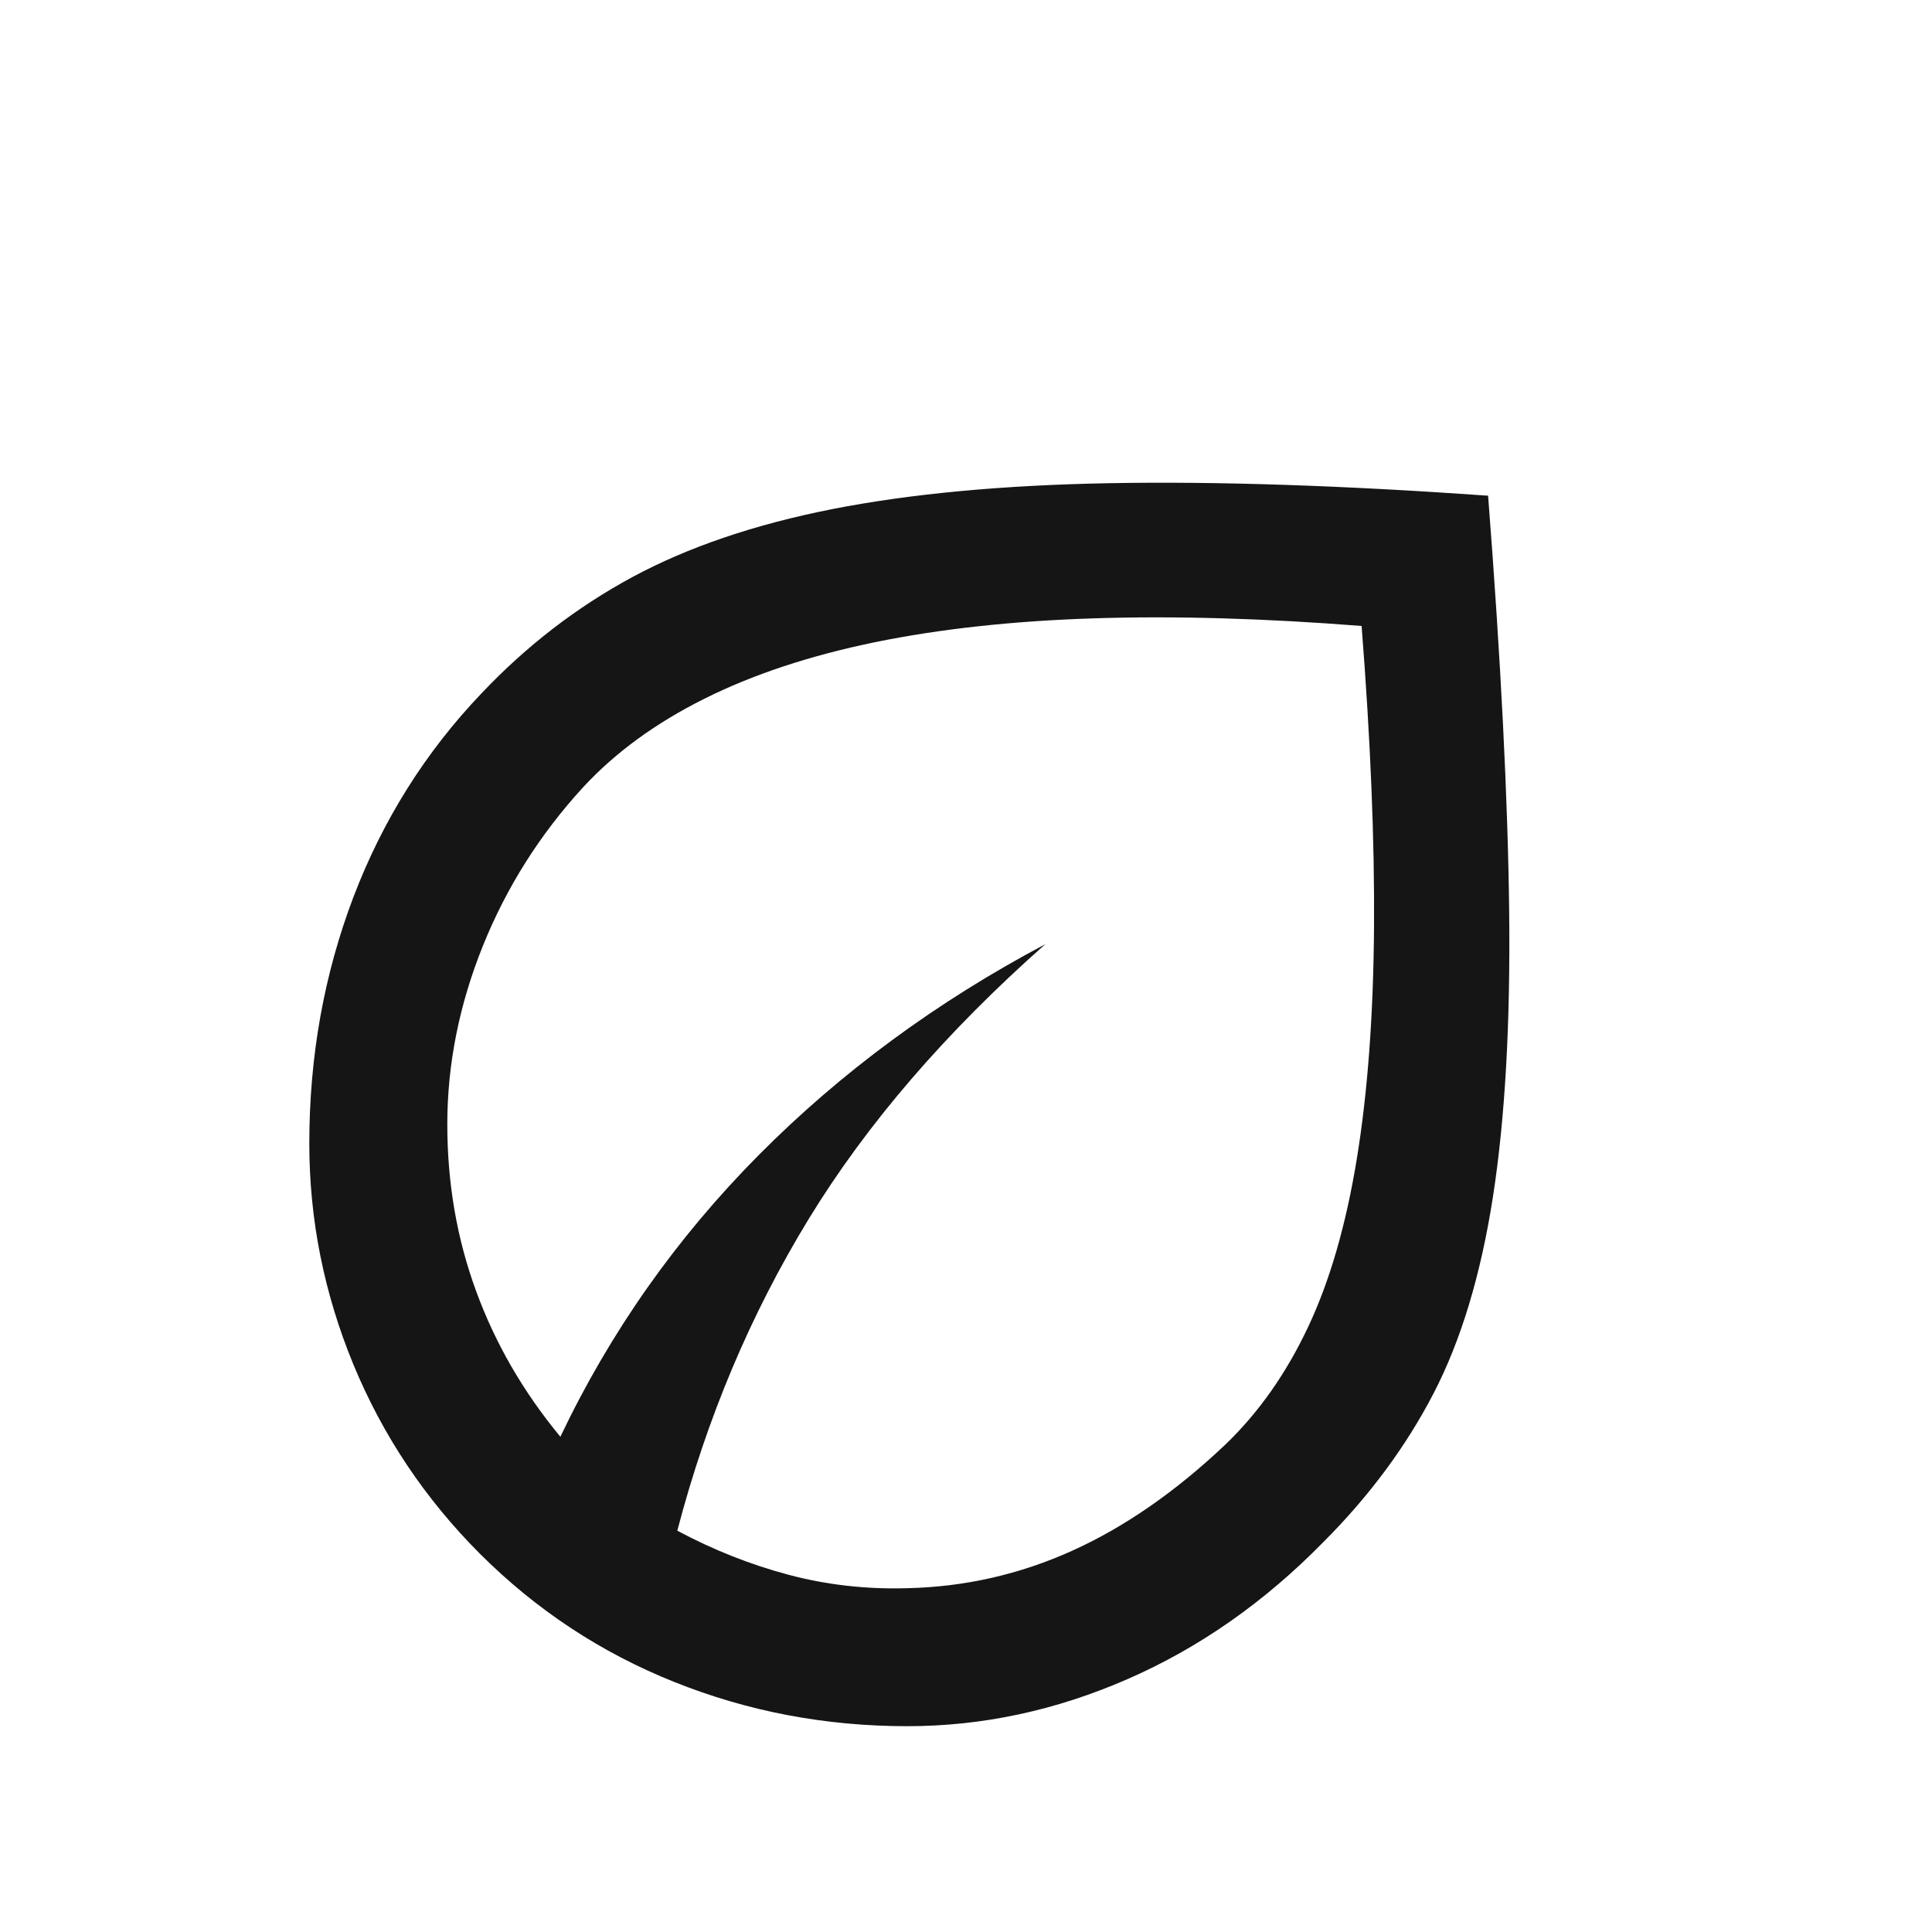 <svg width="21" height="21" viewBox="0 0 21 21" fill="none" xmlns="http://www.w3.org/2000/svg">
<mask id="mask0_63_944" style="mask-type:alpha" maskUnits="userSpaceOnUse" x="0" y="0" width="21" height="21">
<rect x="0.362" y="0.763" width="20" height="20" fill="#D9D9D9"/>
</mask>
<g mask="url(#mask0_63_944)">
<path d="M5.216 16.888C4.619 16.29 4.161 15.605 3.841 14.831C3.522 14.056 3.362 13.256 3.362 12.429C3.362 11.485 3.522 10.592 3.841 9.752C4.161 8.912 4.626 8.172 5.237 7.533C5.723 7.02 6.269 6.599 6.873 6.273C7.477 5.947 8.203 5.7 9.05 5.533C9.897 5.367 10.9 5.273 12.06 5.252C13.22 5.231 14.591 5.276 16.175 5.388C16.314 7.179 16.39 8.686 16.404 9.908C16.418 11.131 16.359 12.165 16.227 13.013C16.095 13.86 15.88 14.572 15.581 15.148C15.282 15.724 14.883 16.263 14.383 16.763C13.744 17.415 13.034 17.912 12.254 18.252C11.473 18.593 10.676 18.763 9.862 18.763C8.973 18.763 8.13 18.603 7.331 18.283C6.532 17.964 5.828 17.499 5.216 16.888ZM7.362 16.638C7.751 16.846 8.154 17.006 8.571 17.117C8.987 17.228 9.418 17.276 9.862 17.263C10.487 17.249 11.085 17.113 11.654 16.856C12.223 16.599 12.779 16.214 13.321 15.7C13.682 15.353 13.98 14.929 14.216 14.429C14.453 13.929 14.63 13.318 14.748 12.596C14.866 11.874 14.928 11.037 14.935 10.085C14.942 9.134 14.897 8.04 14.8 6.804C13.744 6.721 12.775 6.693 11.894 6.721C11.012 6.749 10.216 6.836 9.508 6.981C8.8 7.127 8.182 7.332 7.654 7.596C7.126 7.86 6.689 8.179 6.341 8.554C5.869 9.068 5.505 9.645 5.248 10.283C4.991 10.922 4.862 11.568 4.862 12.221C4.862 12.86 4.966 13.464 5.175 14.033C5.383 14.603 5.689 15.131 6.091 15.617C6.633 14.478 7.352 13.457 8.248 12.554C9.144 11.652 10.182 10.888 11.362 10.263C10.279 11.221 9.421 12.217 8.789 13.252C8.157 14.287 7.682 15.415 7.362 16.638Z" fill="#151515"/>
</g>
</svg>
